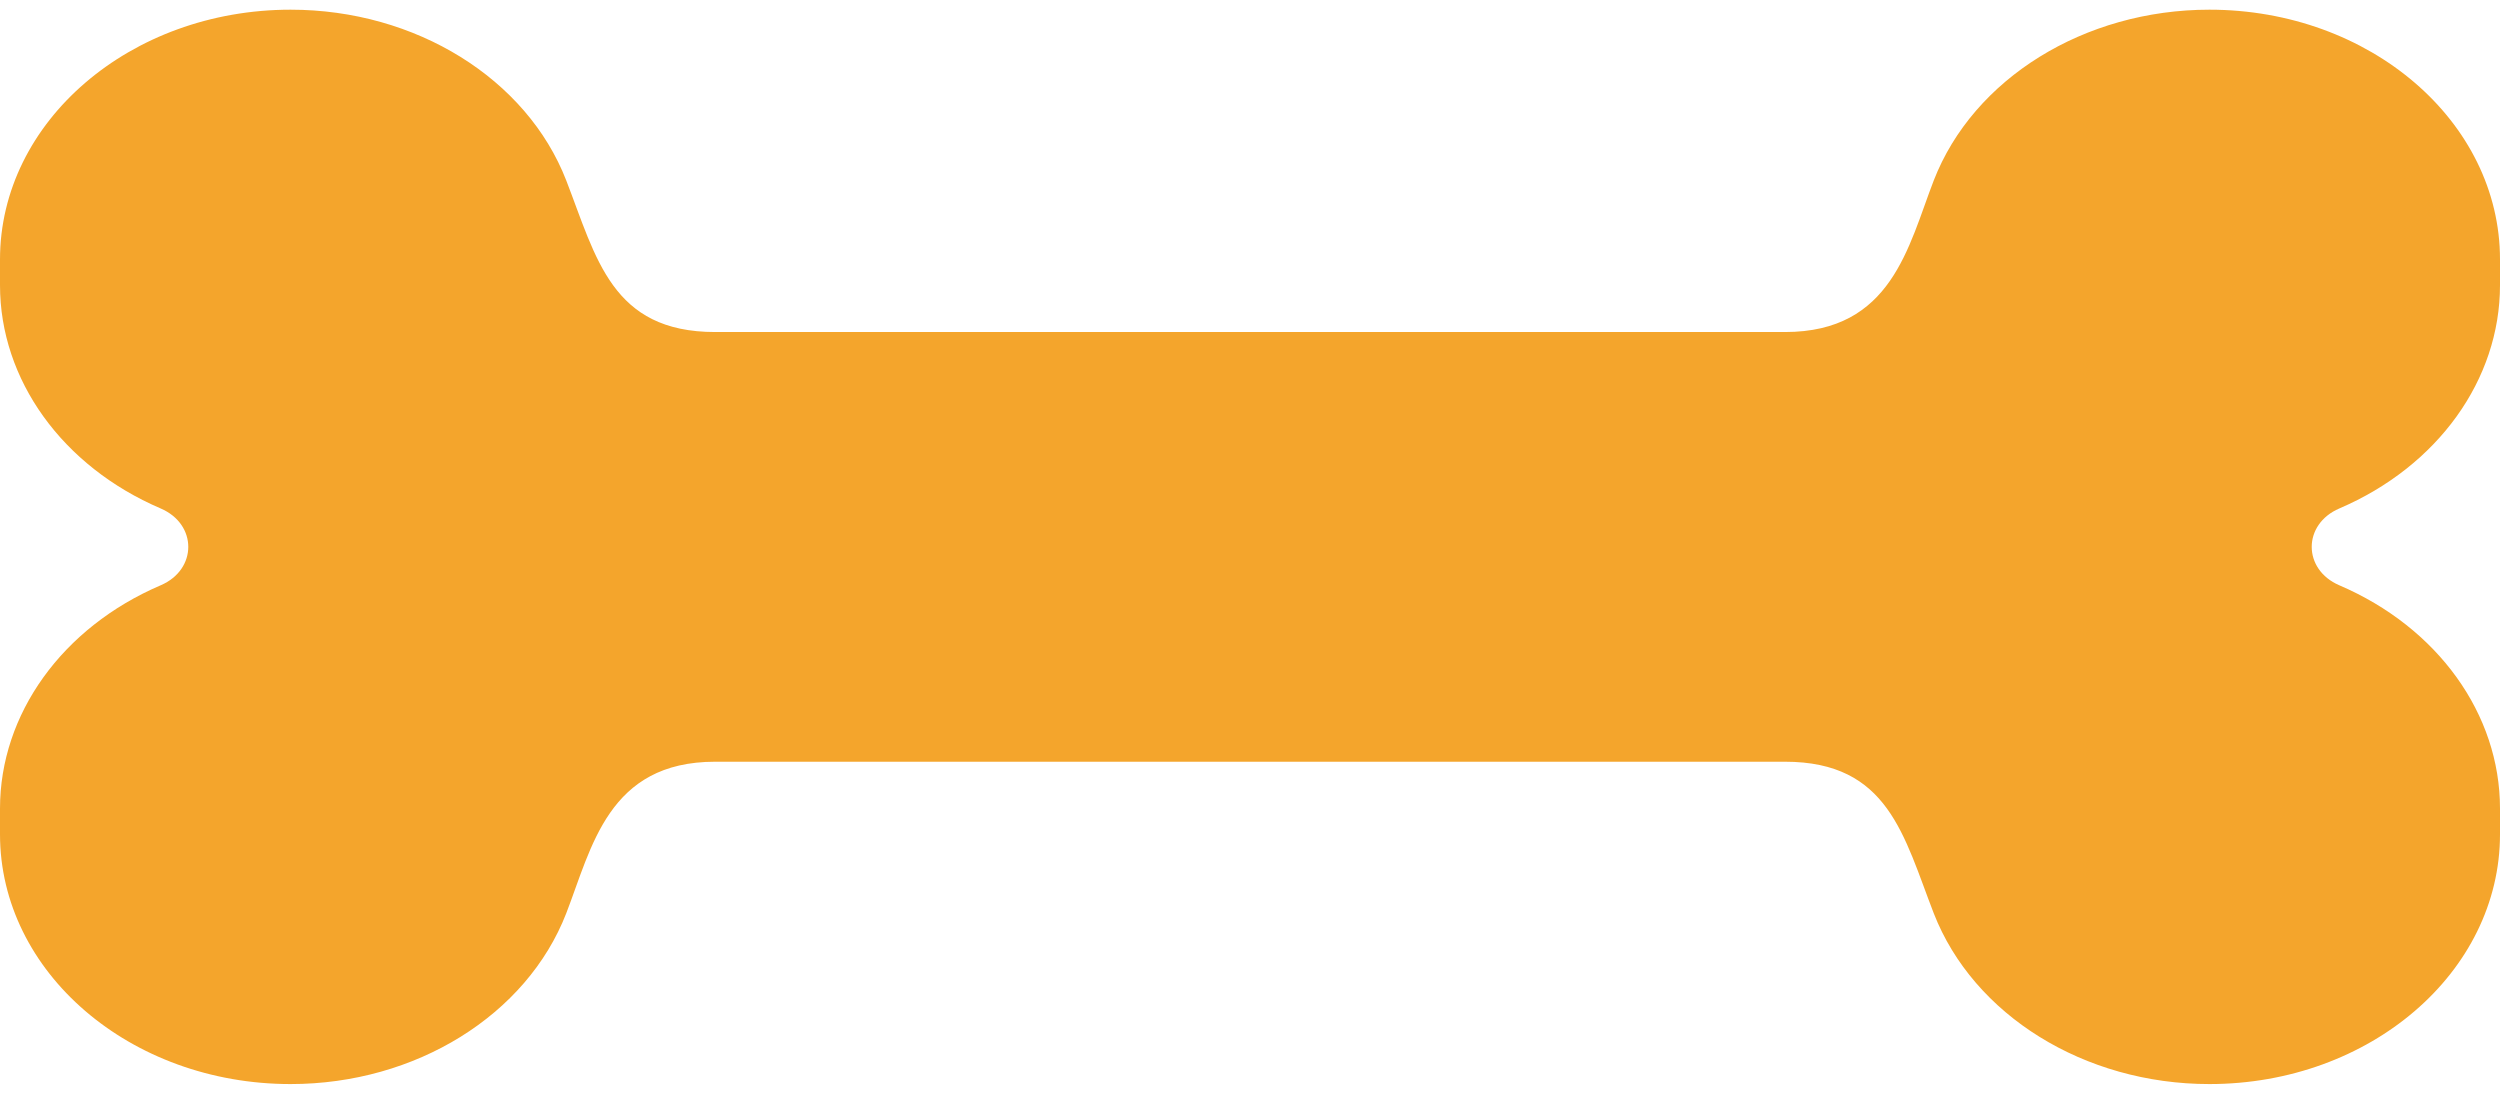 <svg width="16" height="7" viewBox="0 0 16 7" fill="none" xmlns="http://www.w3.org/2000/svg">
<path d="M1.028 3.254C0.398 2.984 0 2.43 0 1.825V1.661C0 0.778 0.833 0.062 1.86 0.062C2.66 0.062 3.371 0.503 3.624 1.155C3.816 1.65 3.914 2.125 4.577 2.125H11.424C12.108 2.125 12.213 1.576 12.376 1.155C12.629 0.503 13.34 0.062 14.14 0.062C15.168 0.062 16 0.778 16 1.661V1.825C16 2.43 15.602 2.984 14.972 3.254C14.736 3.355 14.736 3.645 14.972 3.746C15.602 4.016 16 4.57 16 5.175V5.339C16 6.222 15.168 6.938 14.14 6.938C13.34 6.938 12.63 6.497 12.376 5.845C12.184 5.35 12.086 4.875 11.424 4.875H4.577C3.892 4.875 3.787 5.424 3.624 5.845C3.371 6.497 2.66 6.938 1.86 6.938C0.833 6.938 0 6.222 0 5.339V5.175C0 4.57 0.398 4.016 1.028 3.746C1.264 3.645 1.264 3.355 1.028 3.254Z" fill="#F4A52C"/>
</svg>
